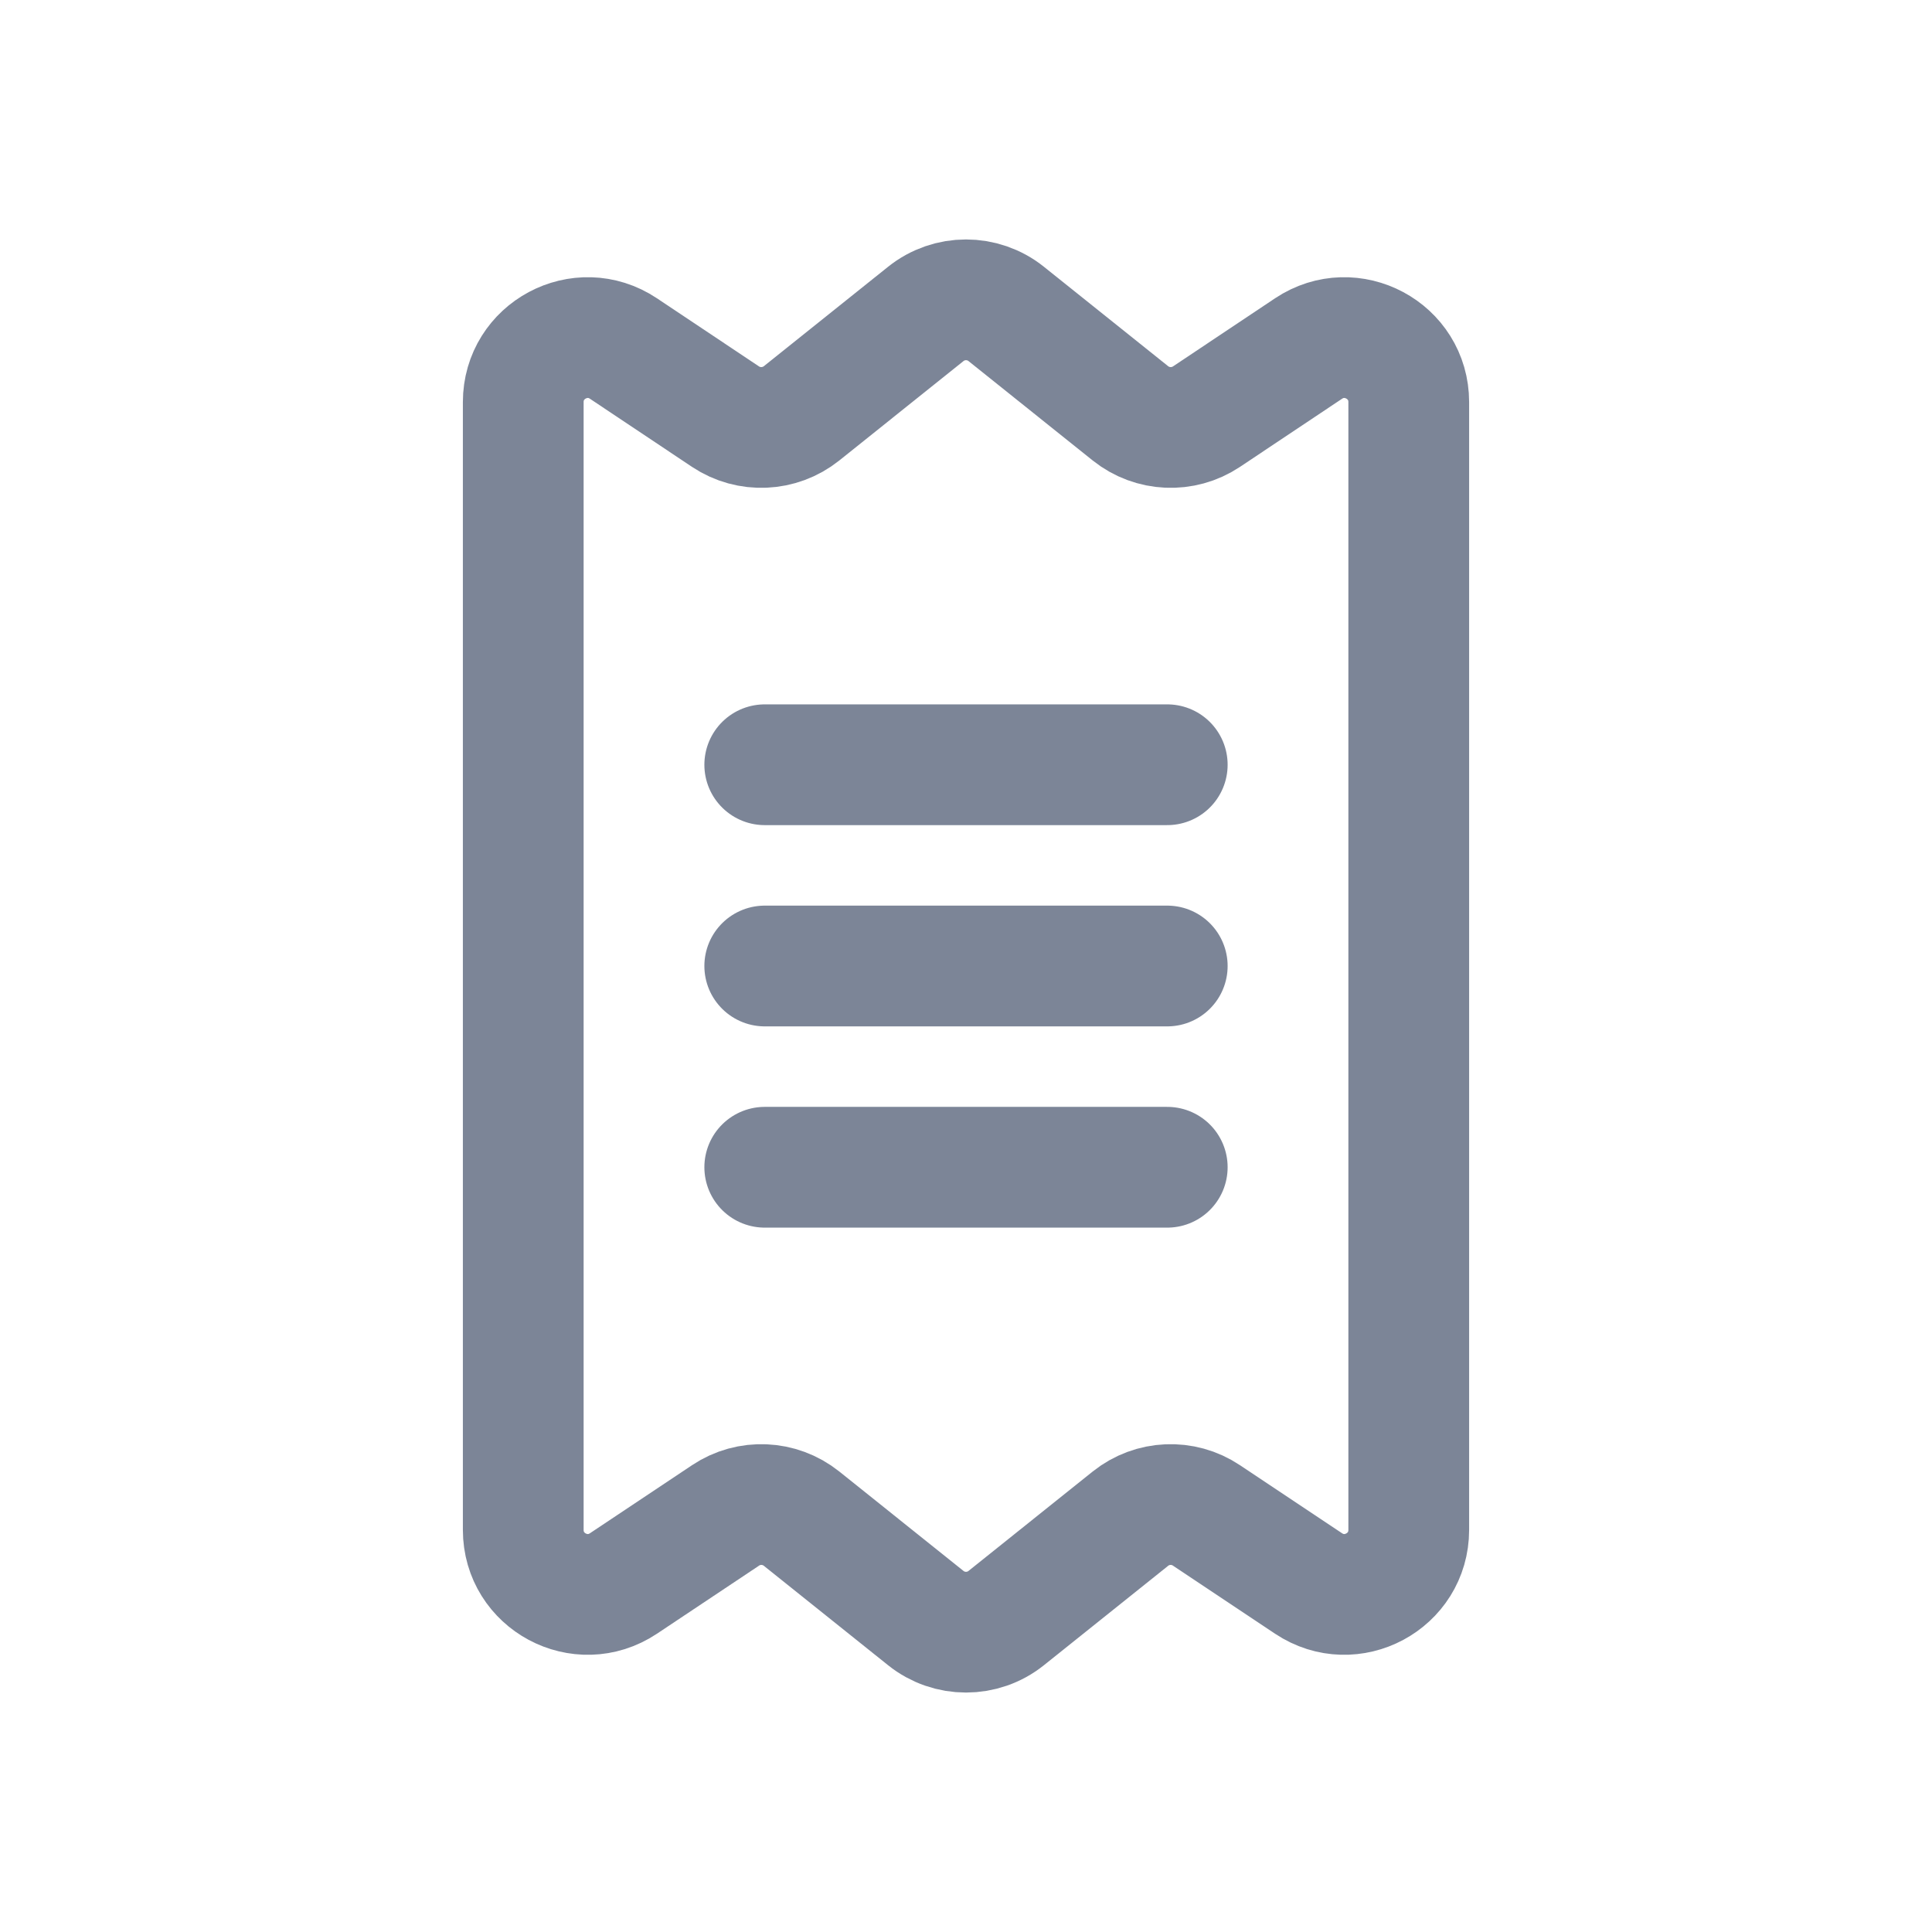 <svg width="24" height="24" viewBox="0 0 24 24" fill="none" xmlns="http://www.w3.org/2000/svg">
<path d="M17.5 19.005V4.995C17.5 4.356 16.788 3.975 16.256 4.329L14.987 5.176C14.697 5.369 14.315 5.352 14.043 5.135L12.5 3.9C12.208 3.666 11.792 3.666 11.5 3.9L9.957 5.135C9.685 5.352 9.303 5.369 9.013 5.176L7.744 4.329C7.212 3.975 6.5 4.356 6.5 4.995V19.005C6.5 19.644 7.212 20.025 7.744 19.671L9.013 18.825C9.303 18.631 9.685 18.648 9.957 18.865L11.5 20.1C11.792 20.334 12.208 20.334 12.5 20.1L14.043 18.865C14.315 18.648 14.697 18.631 14.987 18.825L16.256 19.671C16.788 20.025 17.5 19.644 17.5 19.005Z" stroke="#7C8597" stroke-width="1.5"/>
<path d="M9.5 9.5H14.5" stroke="#7C8597" stroke-width="1.5" stroke-linecap="round"/>
<path d="M9.5 12H14.5" stroke="#7C8597" stroke-width="1.5" stroke-linecap="round"/>
<path d="M9.5 14.5H14.5" stroke="#7C8597" stroke-width="1.5" stroke-linecap="round"/>
</svg>
